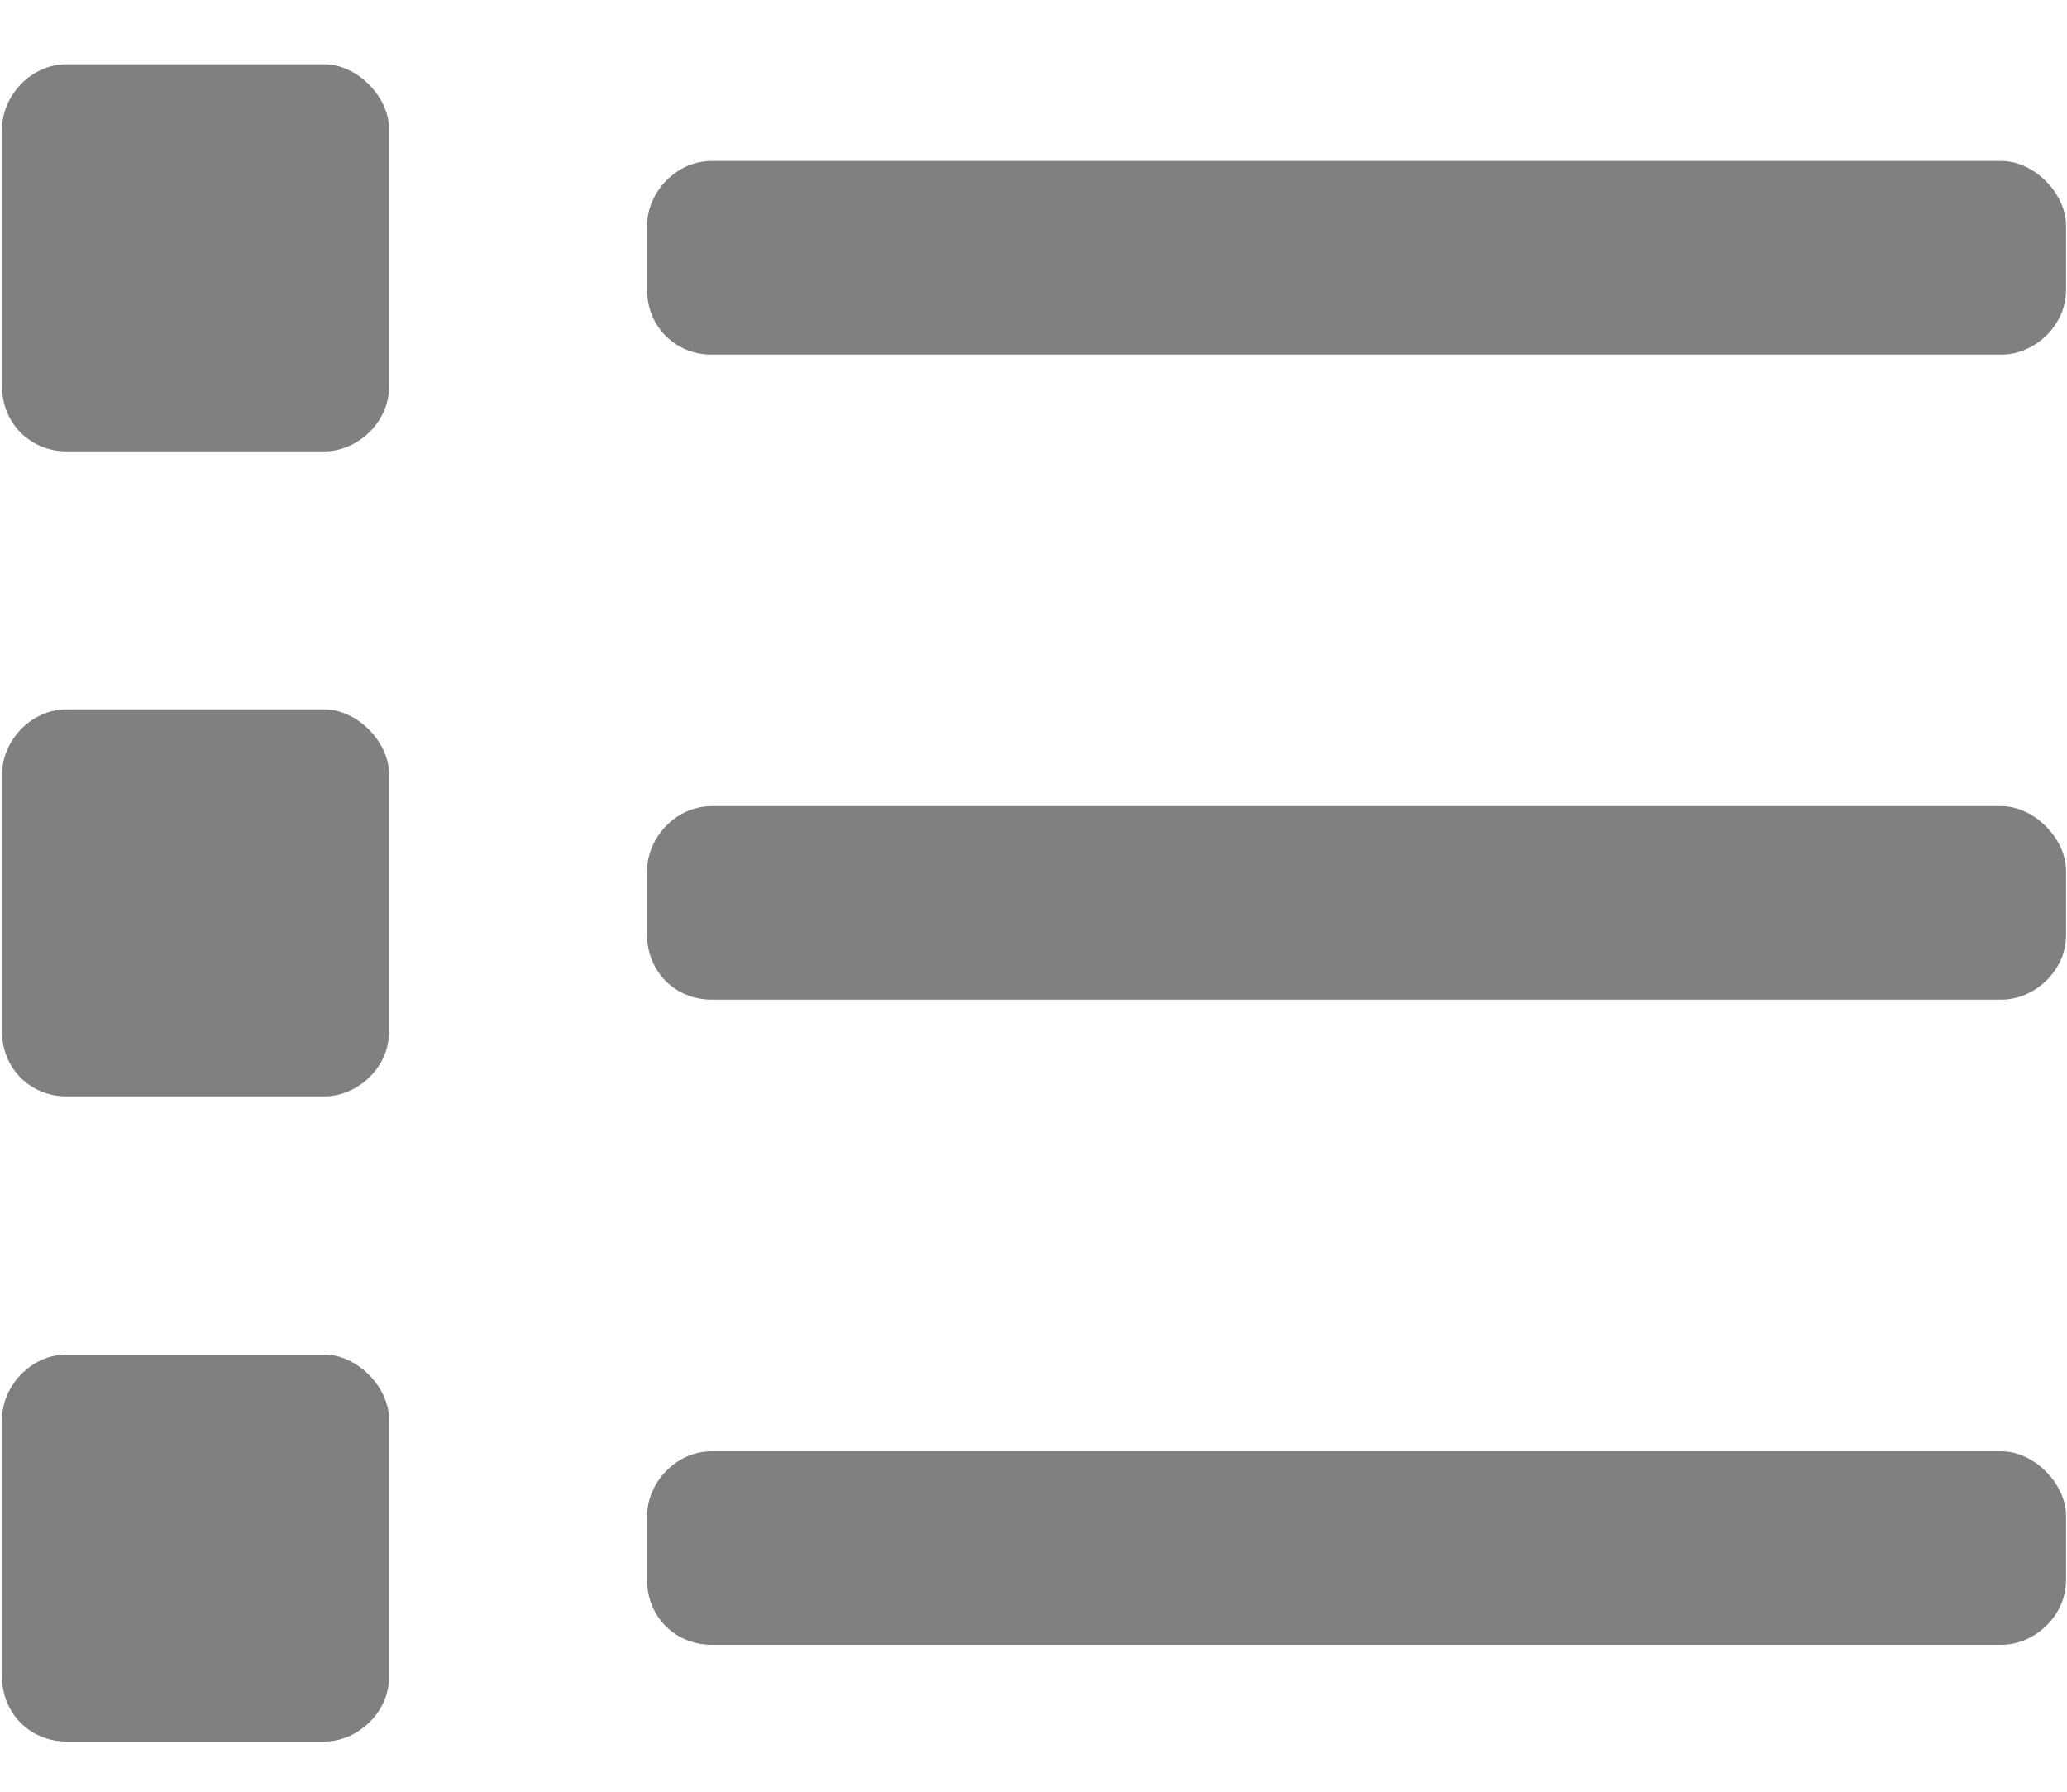 <svg width="15" height="13" viewBox="0 0 15 13" fill="none" xmlns="http://www.w3.org/2000/svg">
<path d="M2.355 0.466H0.483C0.22 0.466 0.015 0.7 0.015 0.934V2.806C0.015 3.07 0.22 3.275 0.483 3.275H2.355C2.589 3.275 2.823 3.07 2.823 2.806V0.934C2.823 0.7 2.589 0.466 2.355 0.466ZM2.355 5.147H0.483C0.22 5.147 0.015 5.381 0.015 5.615V7.487C0.015 7.751 0.22 7.955 0.483 7.955H2.355C2.589 7.955 2.823 7.751 2.823 7.487V5.615C2.823 5.381 2.589 5.147 2.355 5.147ZM2.355 9.828H0.483C0.22 9.828 0.015 10.062 0.015 10.296V12.168C0.015 12.431 0.22 12.636 0.483 12.636H2.355C2.589 12.636 2.823 12.431 2.823 12.168V10.296C2.823 10.062 2.589 9.828 2.355 9.828ZM14.525 5.849H5.164C4.9 5.849 4.696 6.083 4.696 6.317V6.785C4.696 7.049 4.9 7.253 5.164 7.253H14.525C14.759 7.253 14.993 7.049 14.993 6.785V6.317C14.993 6.083 14.759 5.849 14.525 5.849ZM14.525 10.53H5.164C4.9 10.53 4.696 10.764 4.696 10.998V11.466C4.696 11.729 4.9 11.934 5.164 11.934H14.525C14.759 11.934 14.993 11.729 14.993 11.466V10.998C14.993 10.764 14.759 10.53 14.525 10.53ZM14.525 1.168H5.164C4.9 1.168 4.696 1.402 4.696 1.636V2.104C4.696 2.368 4.9 2.573 5.164 2.573H14.525C14.759 2.573 14.993 2.368 14.993 2.104V1.636C14.993 1.402 14.759 1.168 14.525 1.168Z" fill="#808080"/>
</svg>

